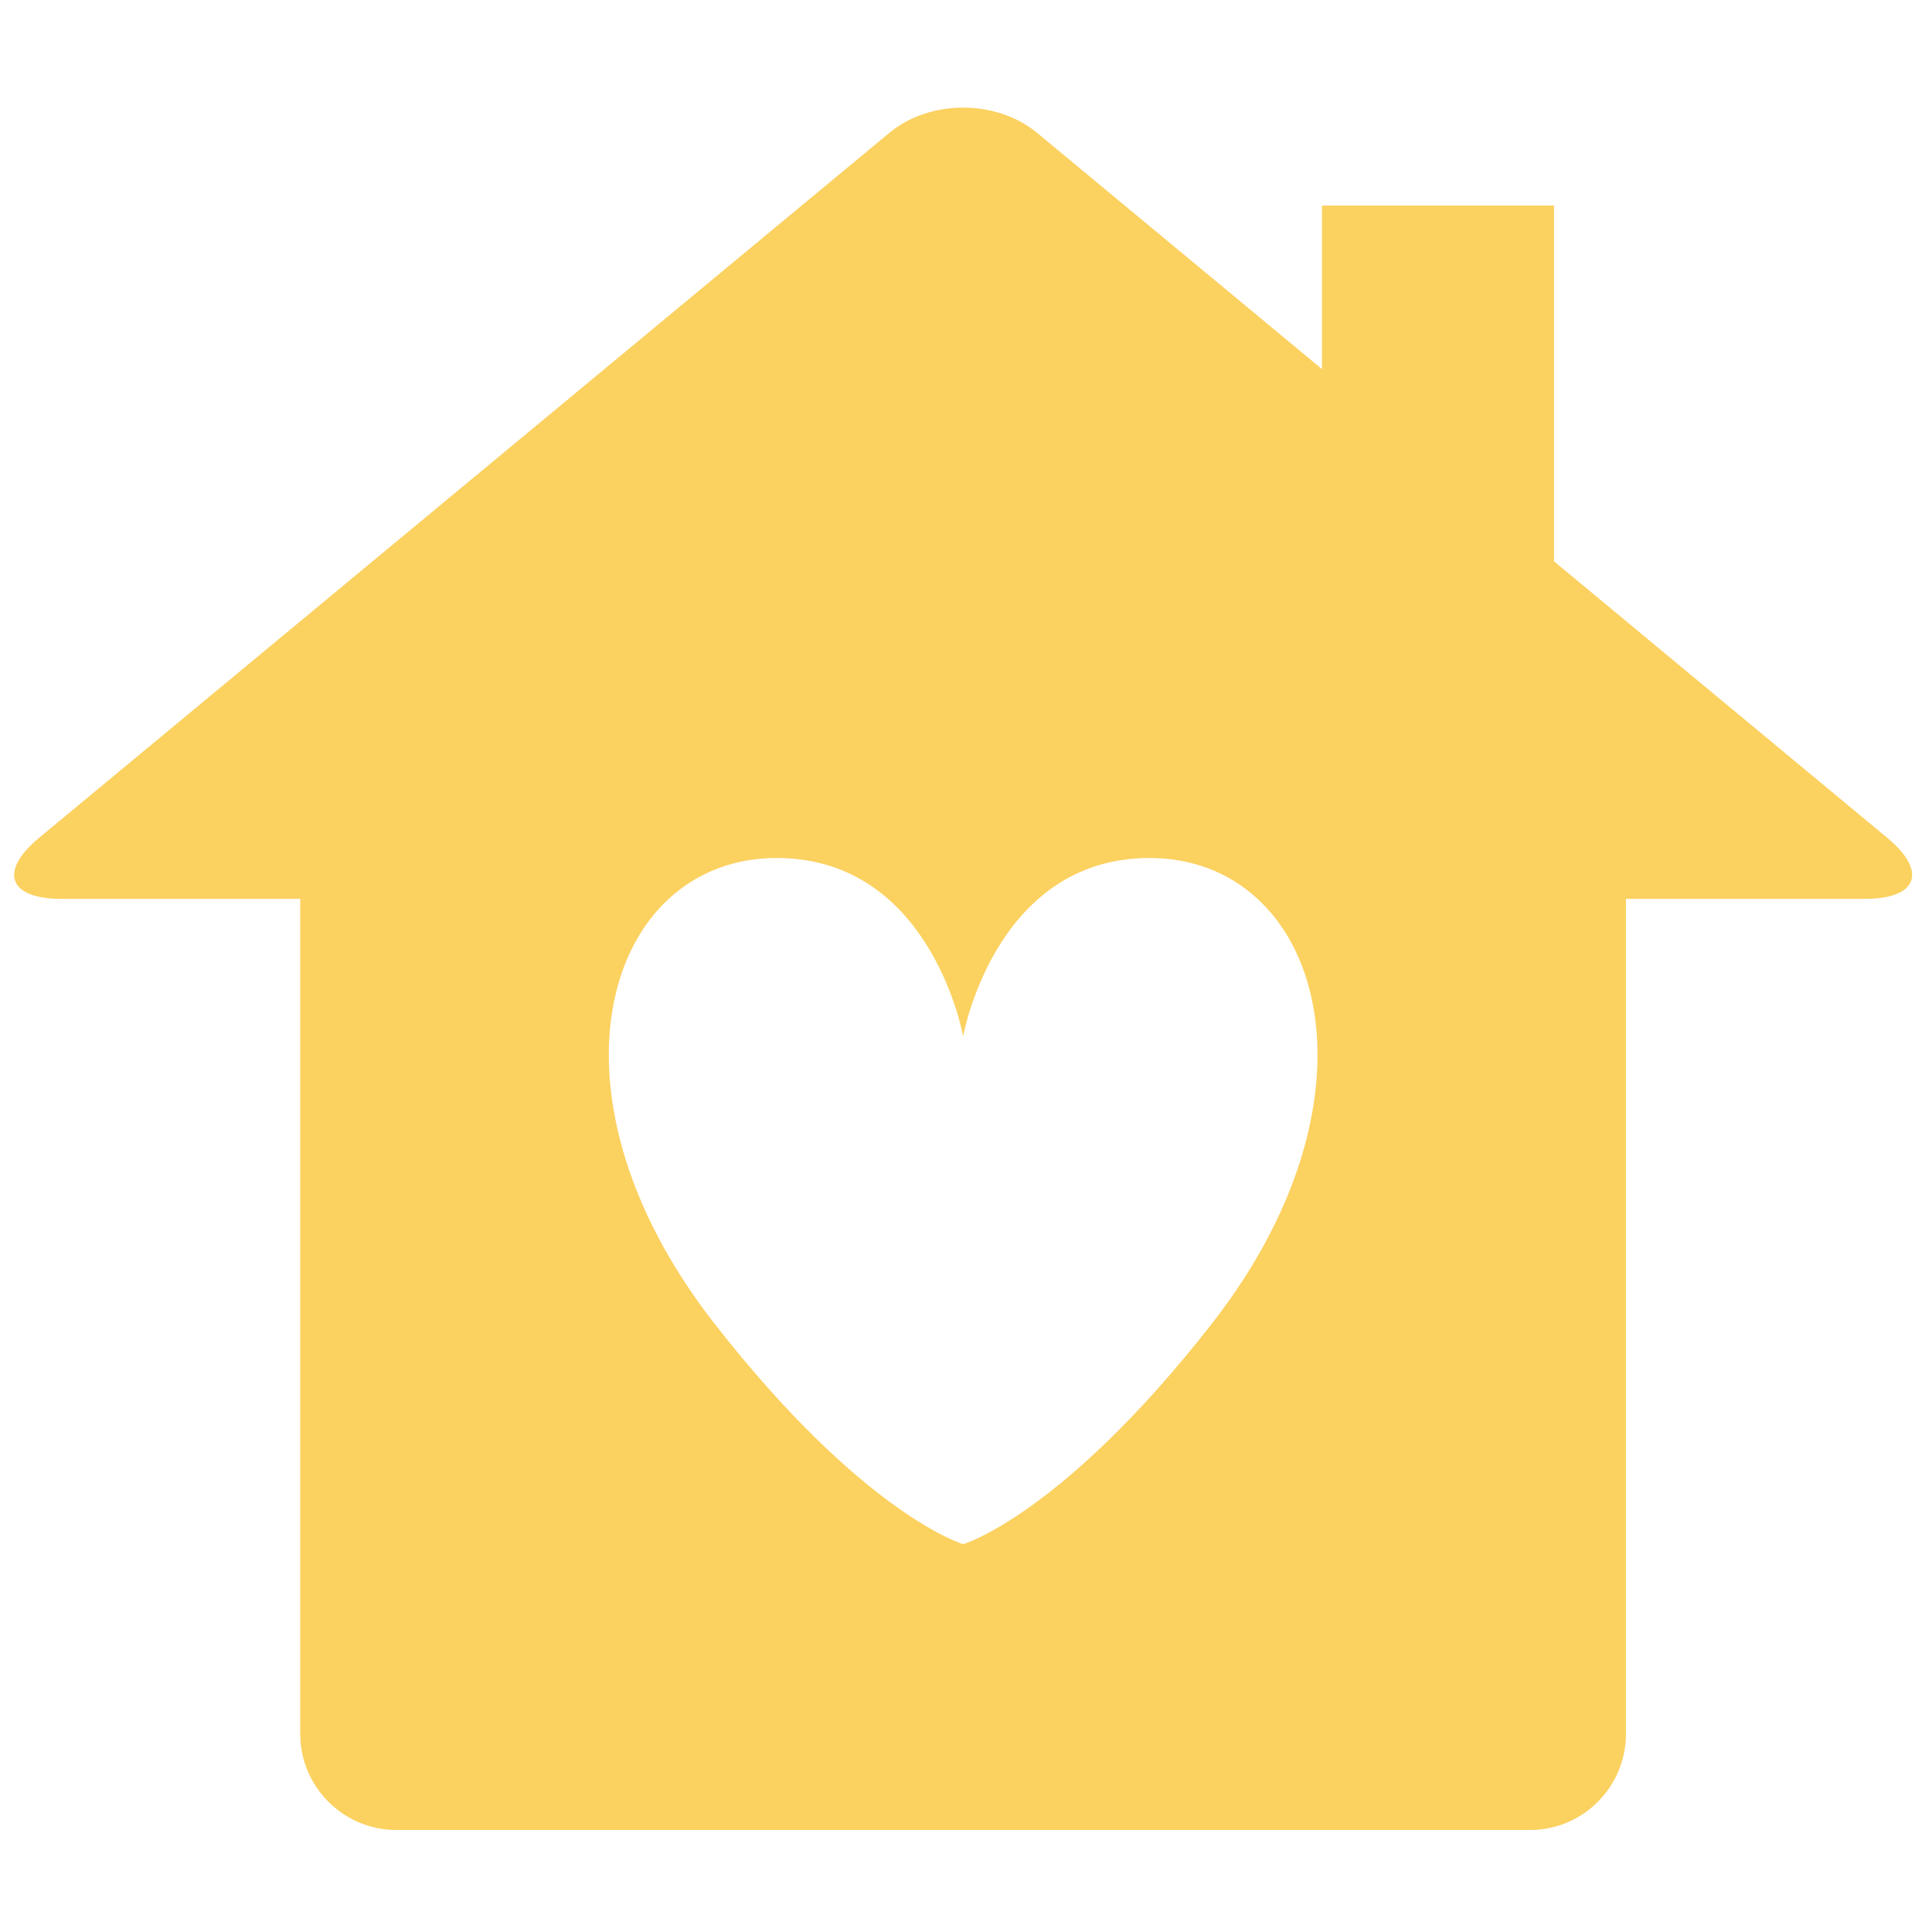 <svg xmlns="http://www.w3.org/2000/svg" xmlns:xlink="http://www.w3.org/1999/xlink" width="1080" zoomAndPan="magnify" viewBox="0 0 810 810" height="1080" preserveAspectRatio="xMidYMid meet" version="1.0"><path fill="#fbd160" d="M 791.211 351.242 L 651.539 235.348 L 651.539 86.176 L 554.246 86.176 L 554.246 154.75 L 434.812 55.699 C 417.684 41.59 389.867 41.59 372.859 55.699 L 16.414 351.242 C -0.617 365.352 3.562 376.848 25.676 376.848 L 125.871 376.848 L 125.871 726.977 C 125.871 749.164 144.02 767.238 166.133 767.238 L 641.516 767.238 C 663.629 767.238 681.684 749.141 681.684 726.977 L 681.684 376.848 L 781.945 376.848 C 804.062 376.848 808.219 365.328 791.211 351.242 Z M 508.113 554.906 C 445.406 635.219 403.812 647.402 403.812 647.402 C 403.812 647.402 362.219 635.191 299.512 554.883 C 221.742 455.234 255.66 355.66 330.176 359.84 C 391.27 363.285 403.812 434.547 403.812 434.547 C 403.812 434.547 416.332 363.285 477.449 359.84 C 551.941 355.684 585.883 455.234 508.113 554.906 Z M 508.113 554.906 " fill-opacity="1" fill-rule="nonzero"/></svg>